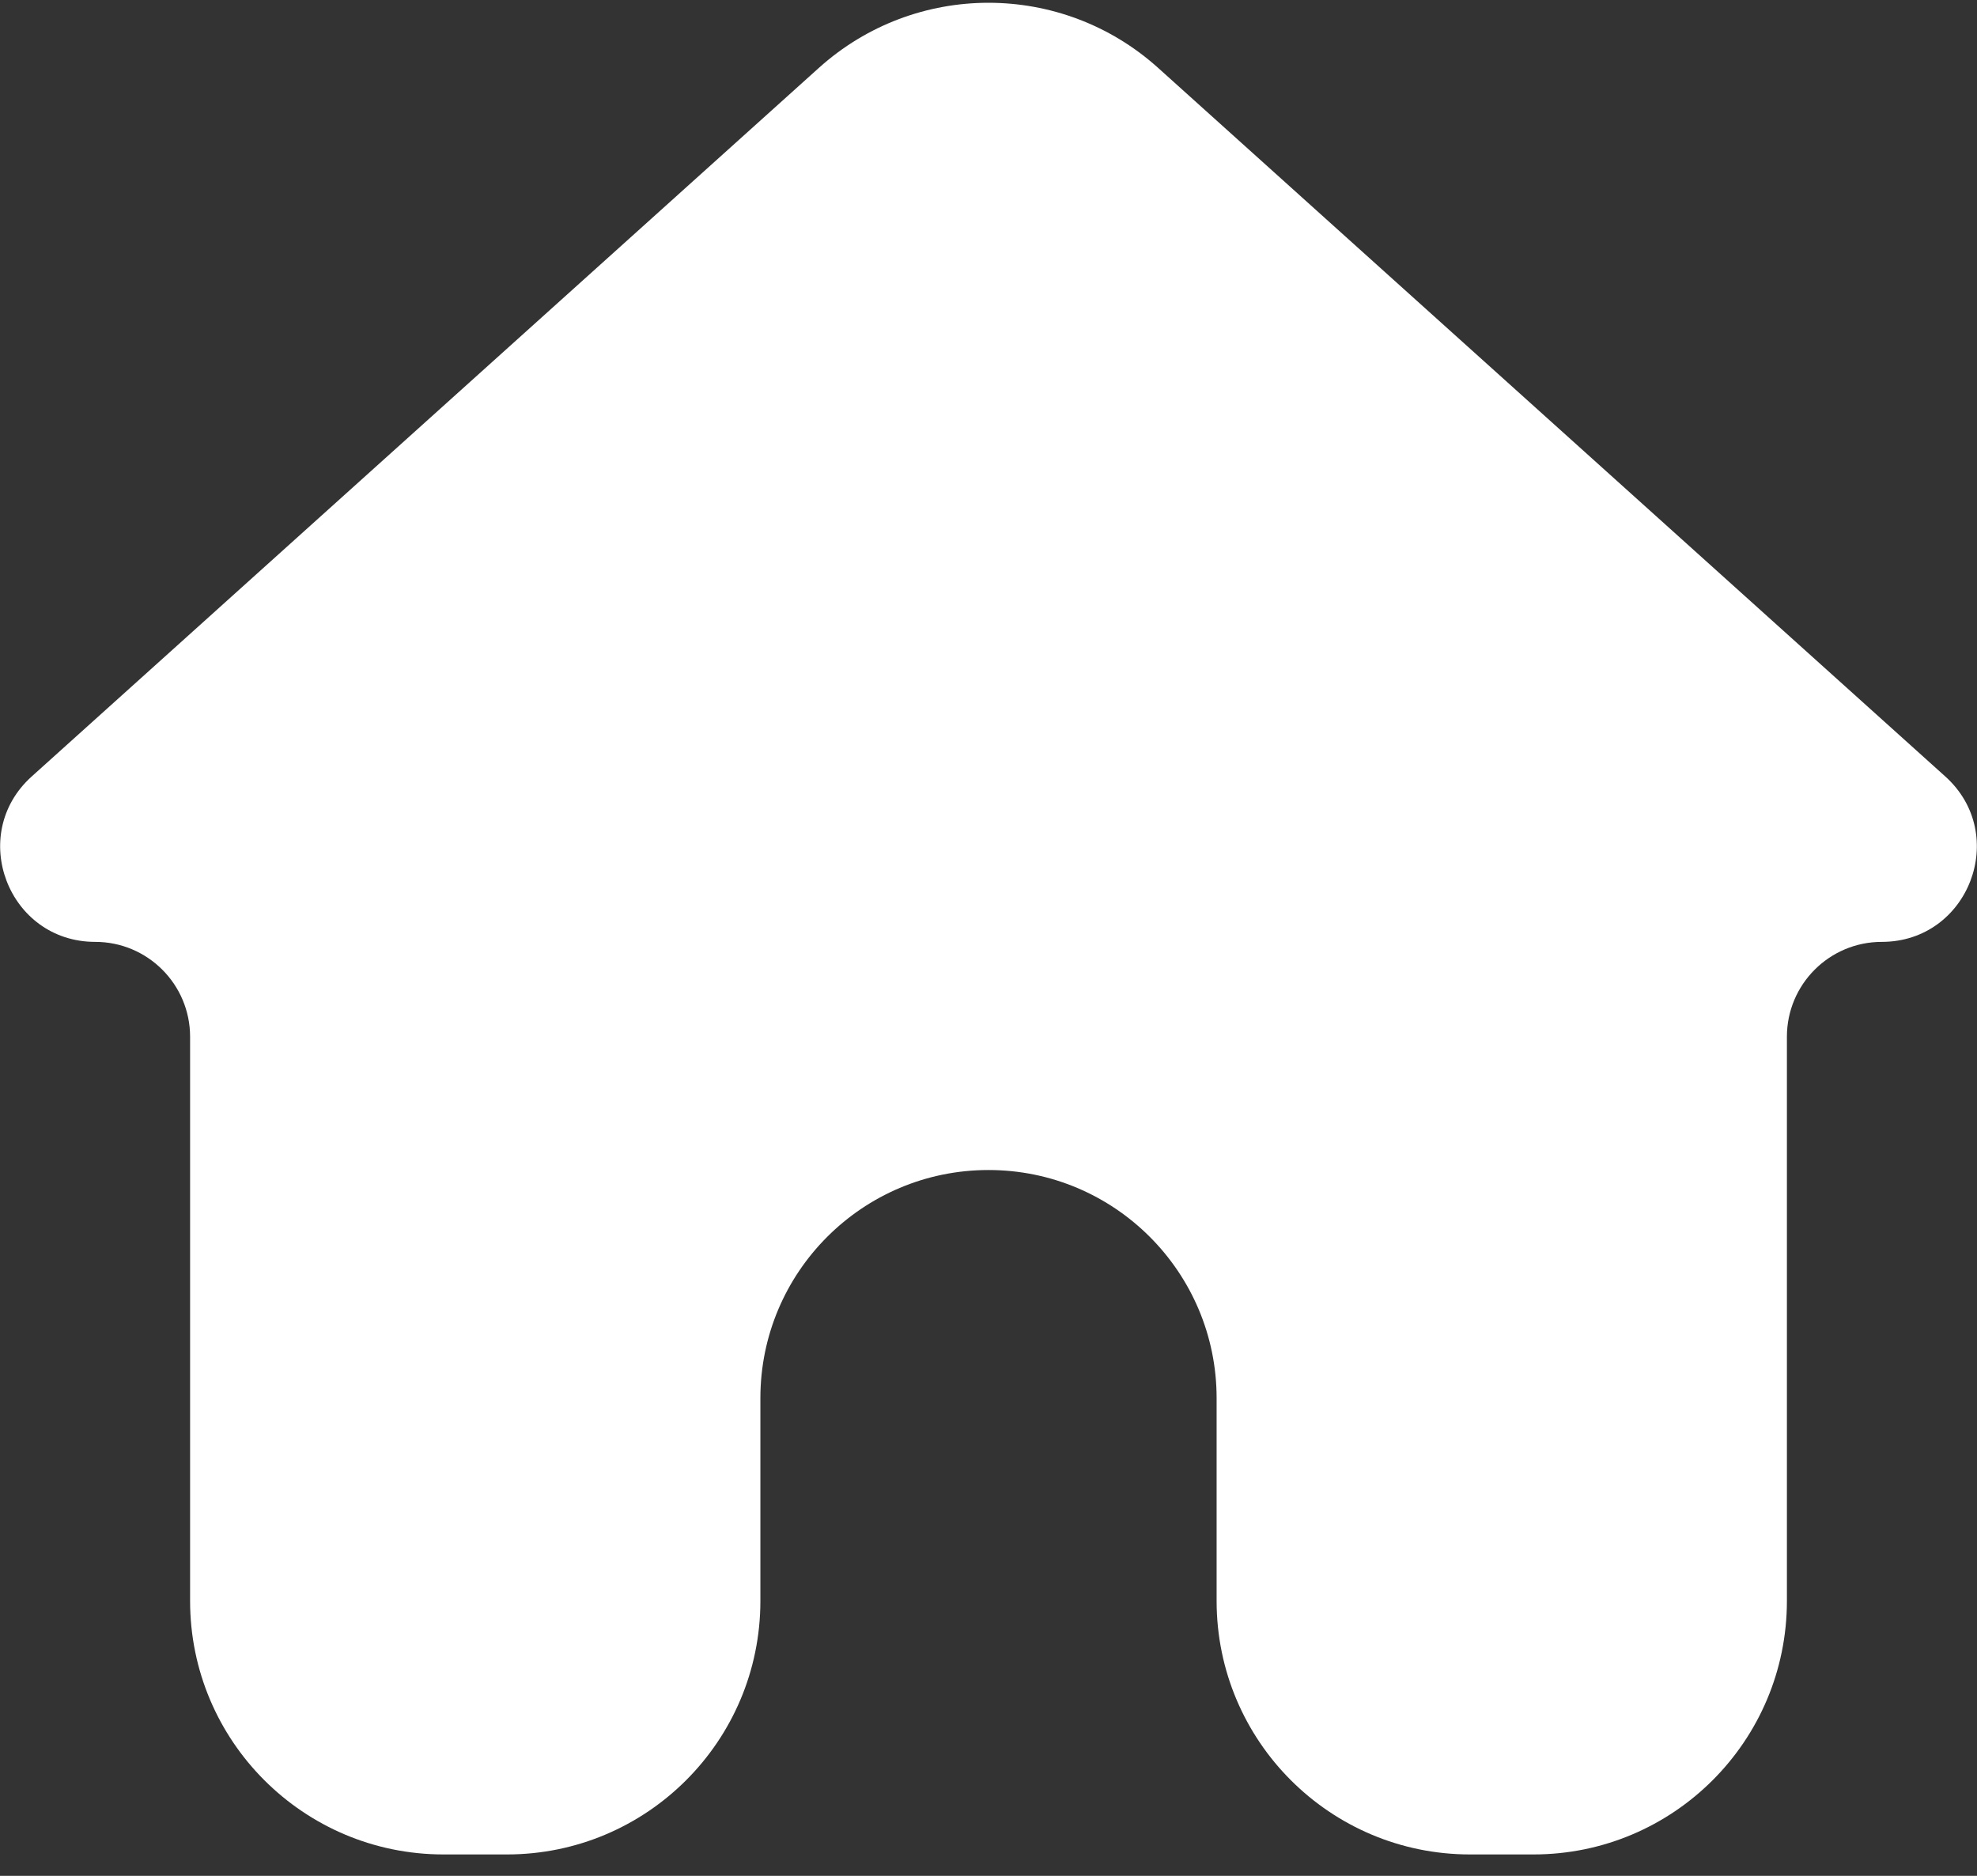 <svg width="39" height="37" viewBox="0 0 39 37" fill="none" xmlns="http://www.w3.org/2000/svg">
<rect x="0" y="0" width="39" height="37" fill="#333333" stroke="none"/>
<path d="M10 36.578C12.761 36.578 15 34.34 15 31.578V27.578C15 25.093 17.015 23.078 19.5 23.078C21.985 23.078 24 25.093 24 27.578V31.578C24 34.34 26.239 36.578 29 36.578H30.25C33.011 36.578 35.25 34.34 35.25 31.578V20.45C35.25 19.416 36.088 18.578 37.122 18.578C38.837 18.578 39.649 16.462 38.374 15.315L22.845 1.338C20.943 -0.373 18.057 -0.373 16.155 1.338L0.626 15.315C-0.649 16.462 0.163 18.578 1.878 18.578C2.912 18.578 3.75 19.416 3.75 20.45V31.578C3.75 34.34 5.989 36.578 8.75 36.578H10Z" fill="white"/>
</svg>
